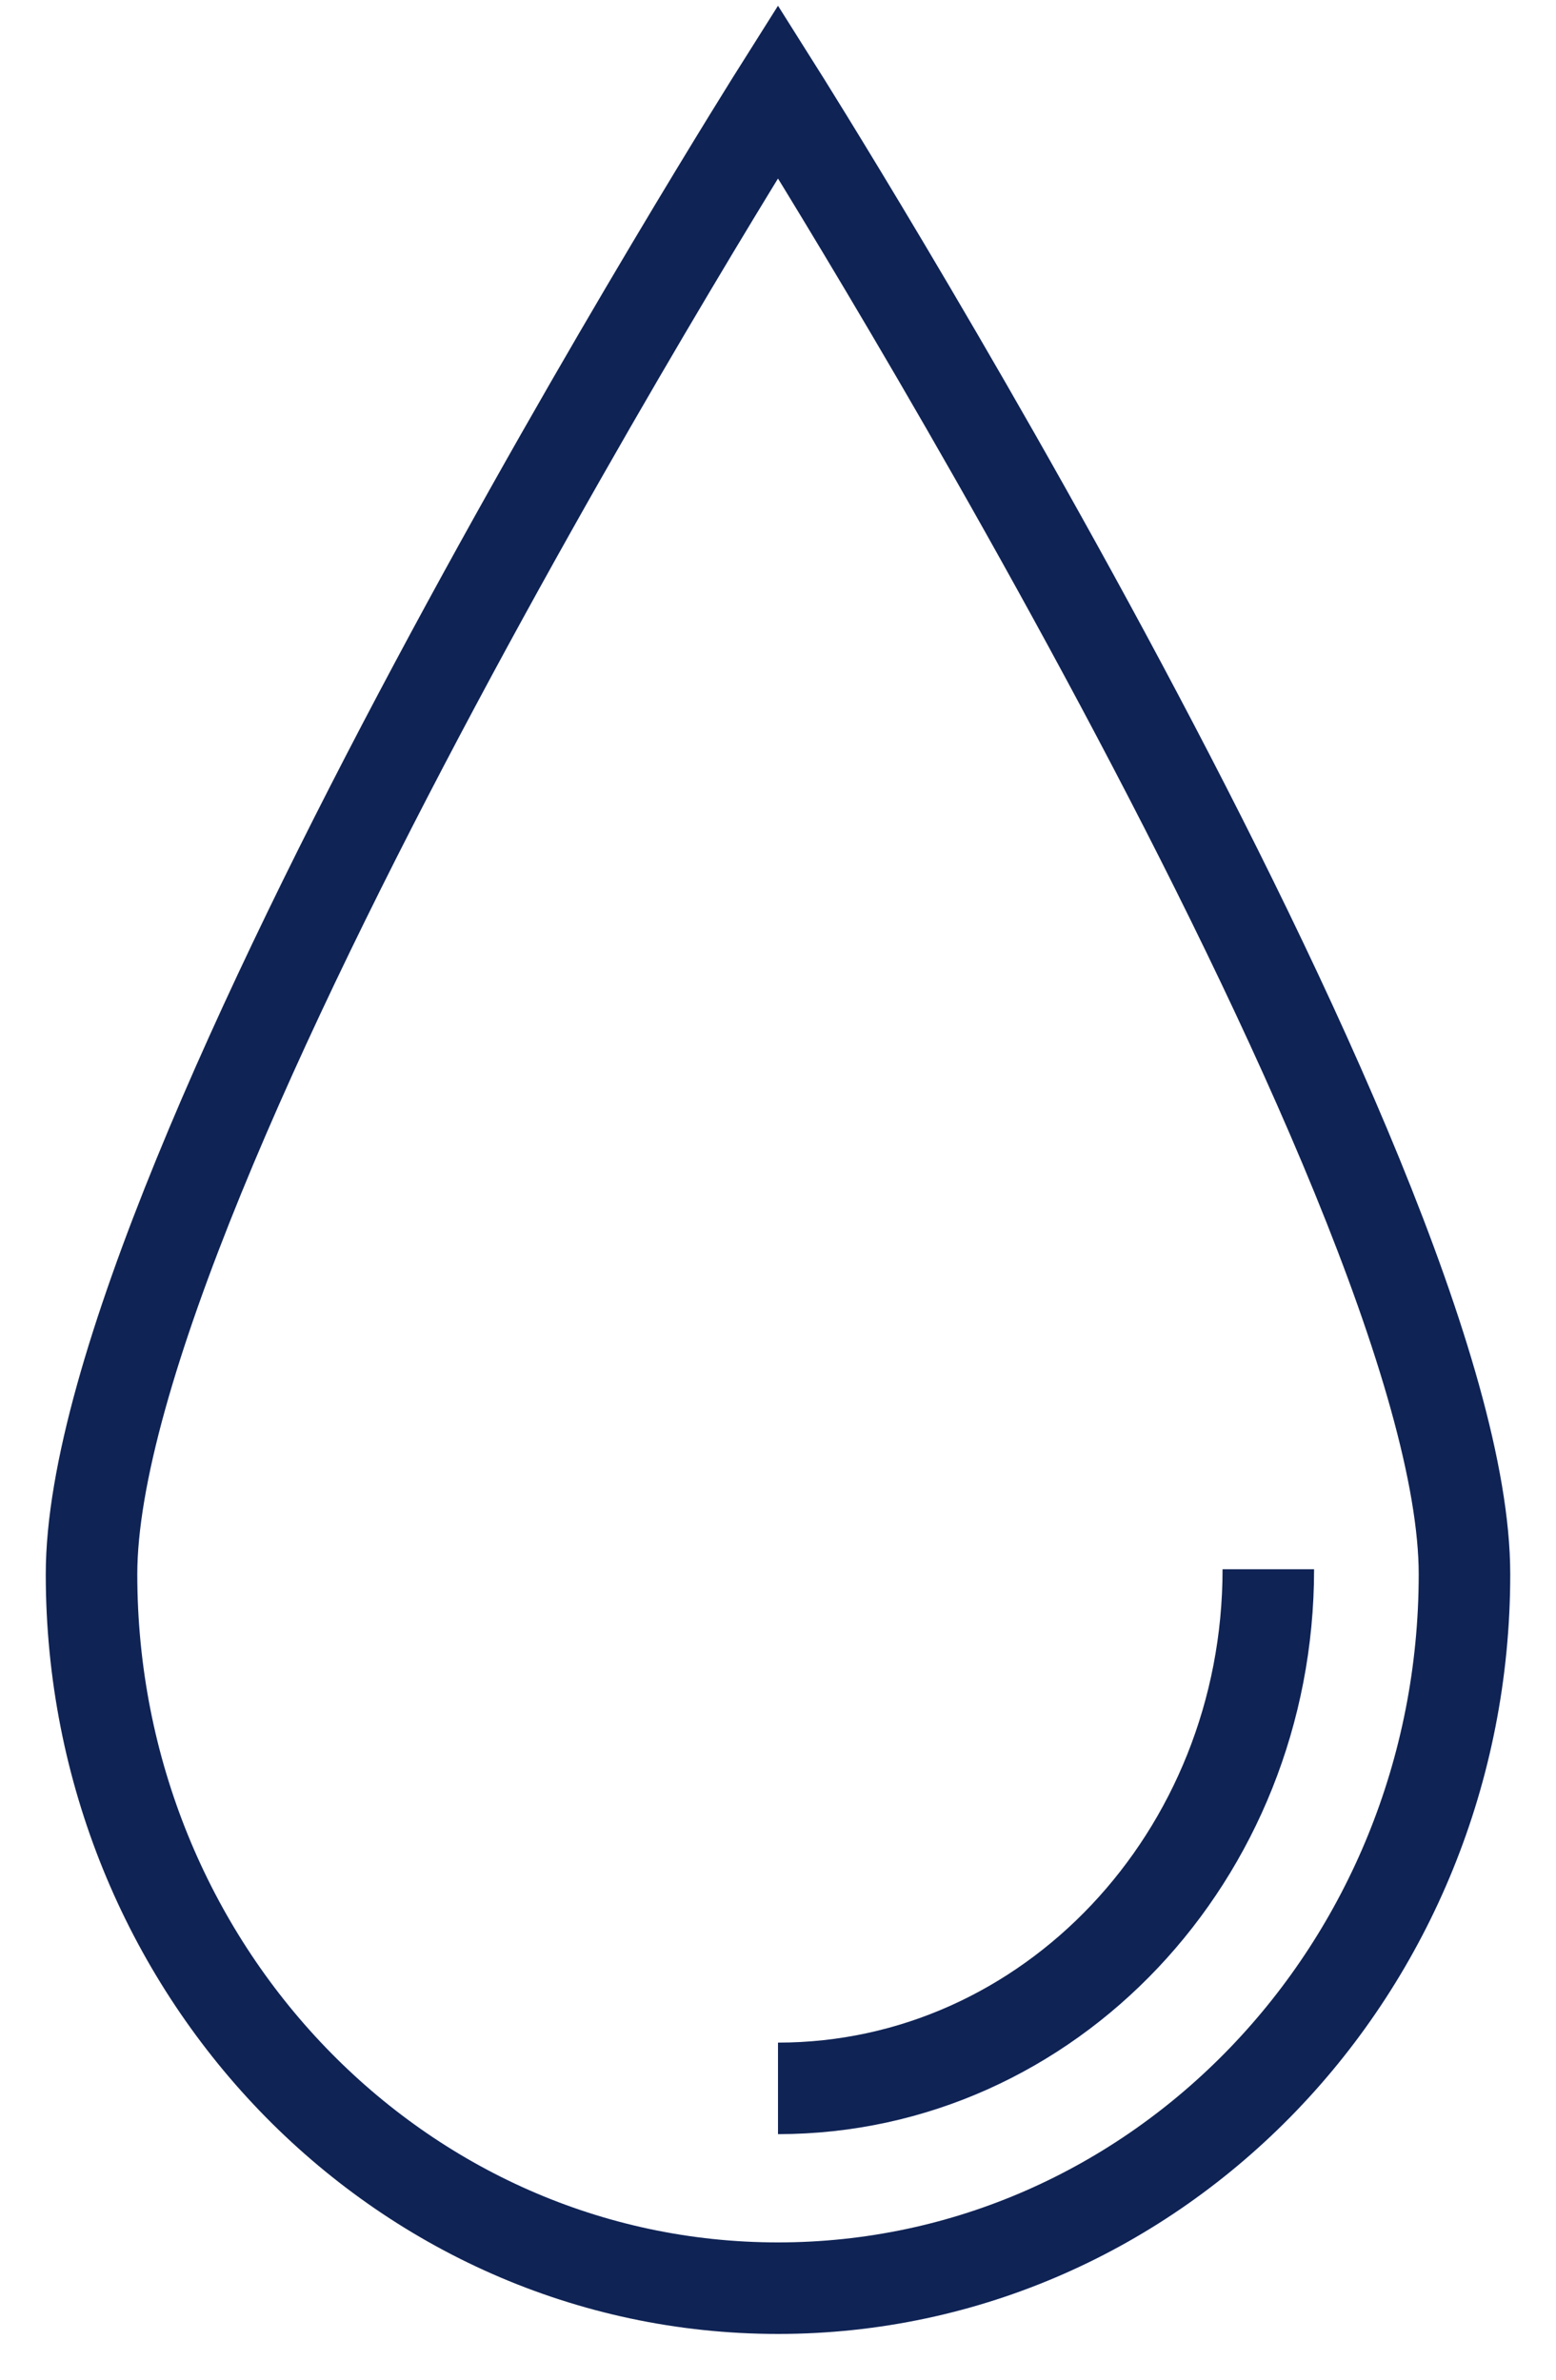 <svg width="17" height="26" viewBox="0 0 17 26" fill="none" xmlns="http://www.w3.org/2000/svg">
<rect width="15" height="24" fill="black" fill-opacity="0" transform="translate(1 1)"/>
<path d="M16 17.2C16 21.508 12.642 25 8.5 25C4.358 25 1 21.508 1 17.2C1 12.892 8.5 1 8.5 1C8.5 1 16 12.892 16 17.2Z" stroke="#0F2355"/>
<path d="M13.857 17.145C13.857 20.278 11.459 22.817 8.5 22.817" stroke="#0F2355"/>
</svg>
